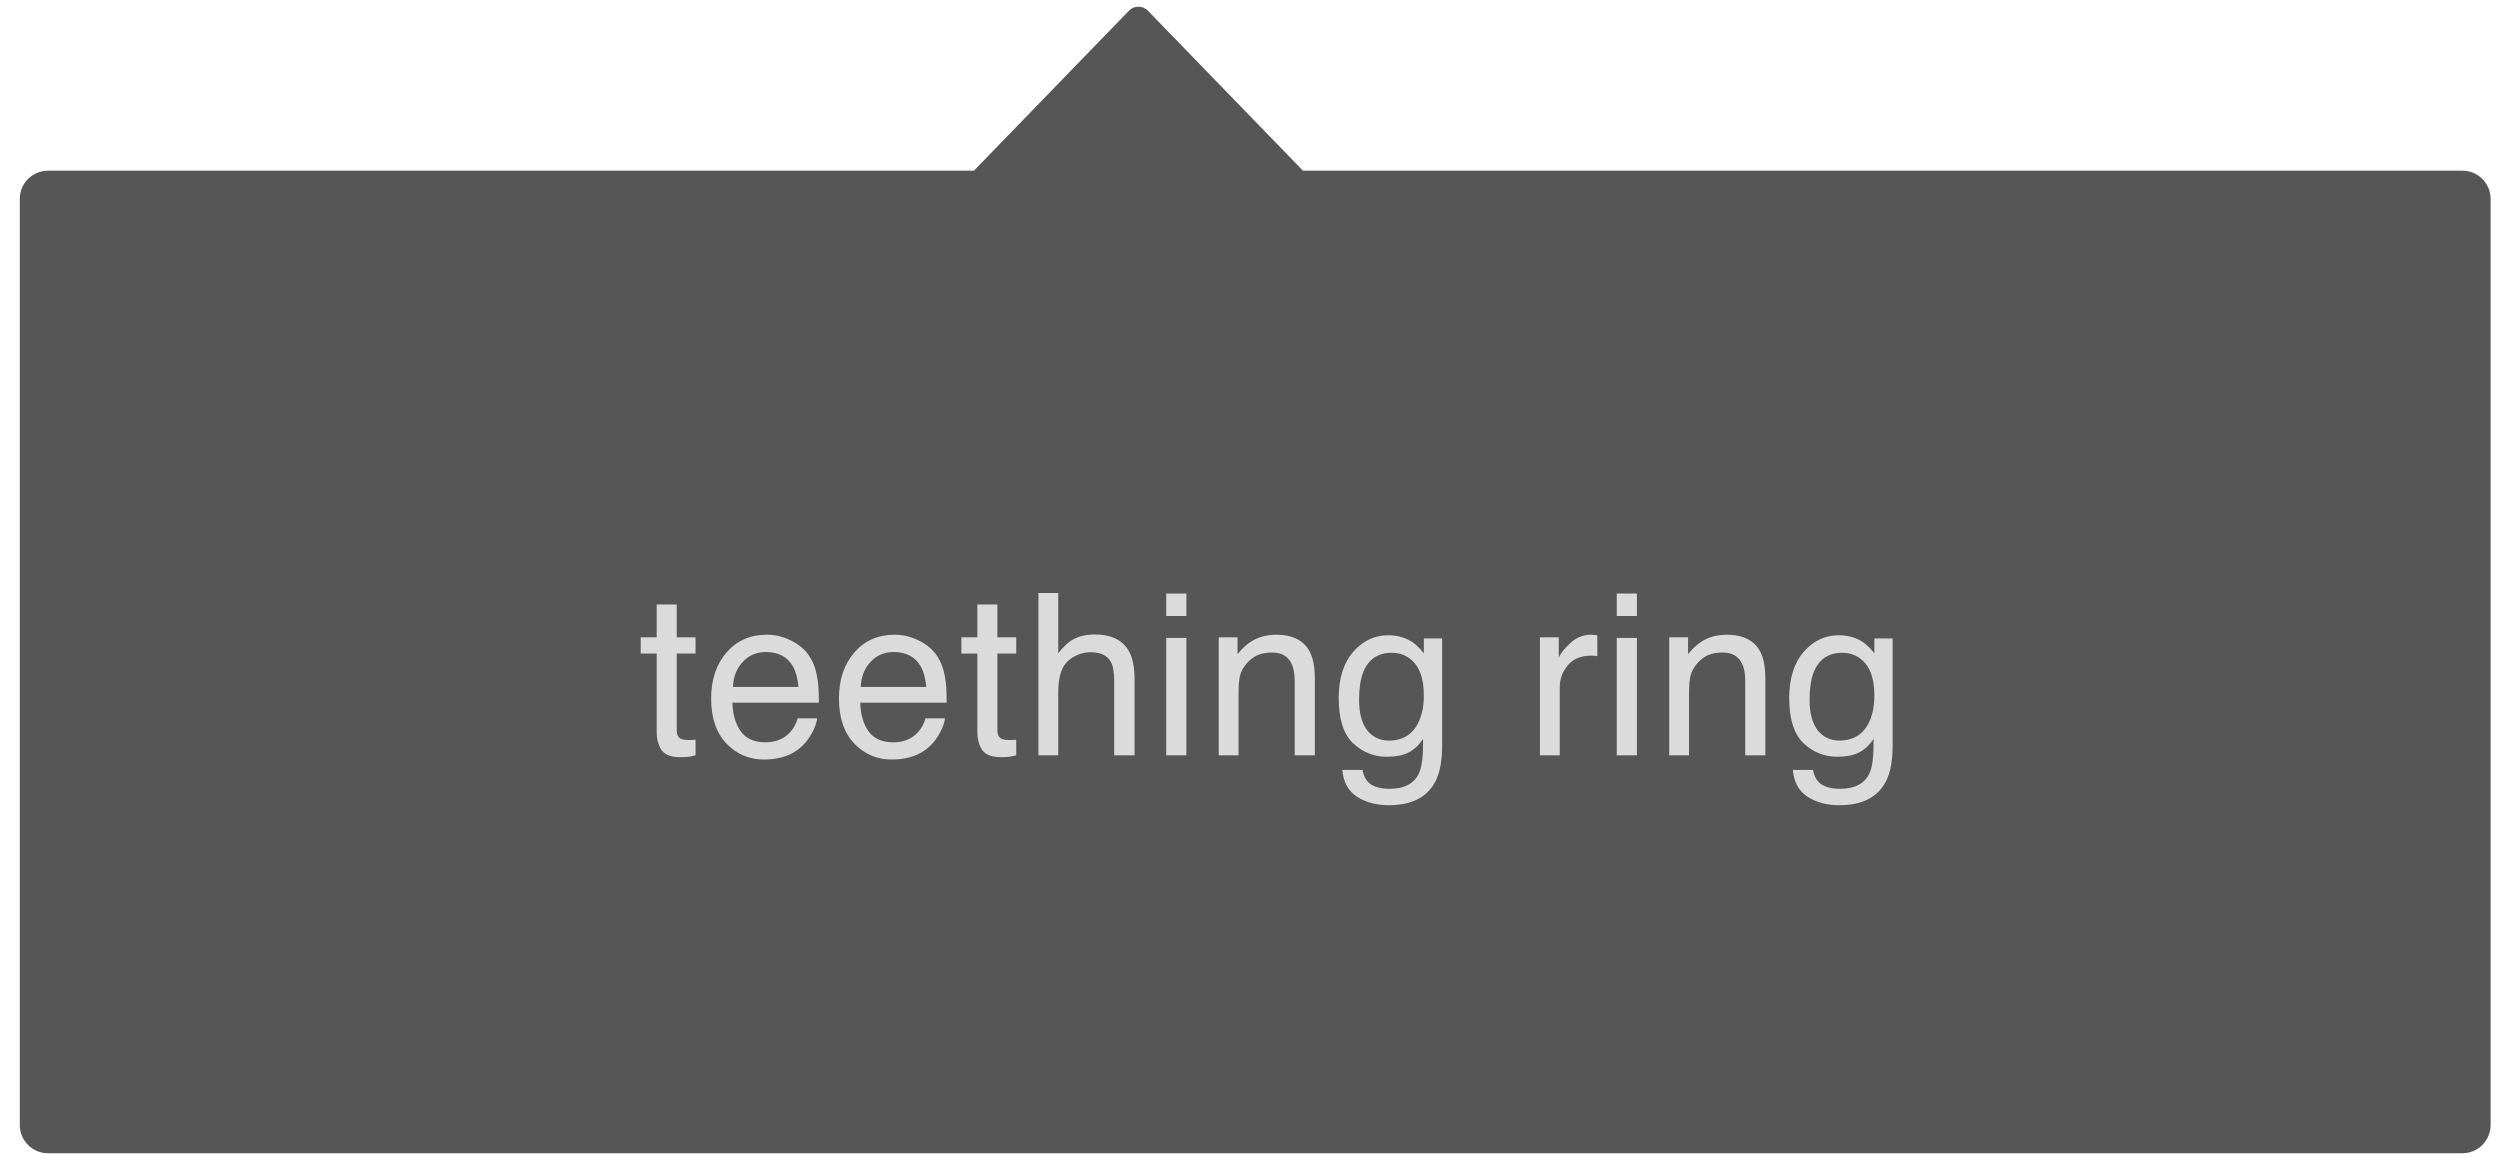 <svg width="133" height="62" viewBox="0 0 133 62" fill="none" xmlns="http://www.w3.org/2000/svg">
<path fill-rule="evenodd" clip-rule="evenodd" d="M52.023 9.581L60.421 0.916C60.5 0.835 60.63 0.835 60.708 0.916L69.106 9.581H131C131.552 9.581 132 10.028 132 10.581V59.852C132 60.405 131.552 60.852 131 60.852H2.553C2.001 60.852 1.553 60.405 1.553 59.852V10.581C1.553 10.028 2.001 9.581 2.553 9.581H52.023Z" fill="#565656"/>
<path d="M60.421 0.916L60.78 1.264L60.78 1.264L60.421 0.916ZM52.023 9.581V10.081H52.235L52.383 9.929L52.023 9.581ZM60.708 0.916L60.349 1.264L60.349 1.264L60.708 0.916ZM69.106 9.581L68.747 9.929L68.894 10.081H69.106V9.581ZM60.062 0.568L51.664 9.233L52.383 9.929L60.78 1.264L60.062 0.568ZM61.067 0.568C60.792 0.285 60.337 0.285 60.062 0.568L60.78 1.264C60.662 1.386 60.467 1.386 60.349 1.264L61.067 0.568ZM69.465 9.233L61.067 0.568L60.349 1.264L68.747 9.929L69.465 9.233ZM69.106 10.081H131V9.081H69.106V10.081ZM131 10.081C131.276 10.081 131.5 10.304 131.5 10.581H132.5C132.5 9.752 131.828 9.081 131 9.081V10.081ZM131.5 10.581V59.852H132.5V10.581H131.5ZM131.5 59.852C131.5 60.129 131.276 60.352 131 60.352V61.352C131.828 61.352 132.5 60.681 132.5 59.852H131.5ZM131 60.352H2.553V61.352H131V60.352ZM2.553 60.352C2.277 60.352 2.053 60.129 2.053 59.852H1.053C1.053 60.681 1.725 61.352 2.553 61.352V60.352ZM2.053 59.852V10.581H1.053V59.852H2.053ZM2.053 10.581C2.053 10.304 2.277 10.081 2.553 10.081V9.081C1.725 9.081 1.053 9.752 1.053 10.581H2.053ZM2.553 10.081H52.023V9.081H2.553V10.081Z" fill="#565656"/>
<path d="M34.936 32.156H36.002V33.907H37.004V34.769H36.002V38.864C36.002 39.083 36.076 39.23 36.225 39.304C36.307 39.347 36.444 39.368 36.635 39.368C36.686 39.368 36.74 39.368 36.799 39.368C36.858 39.364 36.926 39.359 37.004 39.351V40.183C36.883 40.218 36.756 40.243 36.623 40.259C36.494 40.275 36.354 40.282 36.201 40.282C35.709 40.282 35.375 40.157 35.199 39.907C35.024 39.654 34.936 39.325 34.936 38.923V34.769H34.086V33.907H34.936V32.156ZM40.798 33.767C41.243 33.767 41.675 33.872 42.093 34.083C42.511 34.29 42.829 34.56 43.048 34.892C43.259 35.208 43.4 35.577 43.47 35.999C43.532 36.288 43.563 36.749 43.563 37.382H38.964C38.983 38.019 39.134 38.531 39.415 38.917C39.696 39.3 40.132 39.491 40.722 39.491C41.273 39.491 41.712 39.31 42.04 38.947C42.228 38.736 42.36 38.491 42.438 38.214H43.476C43.448 38.444 43.356 38.702 43.2 38.987C43.048 39.269 42.876 39.499 42.685 39.679C42.364 39.991 41.968 40.202 41.495 40.312C41.241 40.374 40.954 40.406 40.634 40.406C39.853 40.406 39.191 40.122 38.648 39.556C38.105 38.986 37.833 38.189 37.833 37.165C37.833 36.157 38.106 35.339 38.653 34.71C39.2 34.081 39.915 33.767 40.798 33.767ZM42.48 36.544C42.437 36.087 42.337 35.722 42.181 35.448C41.892 34.941 41.409 34.687 40.733 34.687C40.249 34.687 39.843 34.862 39.515 35.214C39.187 35.562 39.013 36.005 38.993 36.544H42.48ZM47.598 33.767C48.043 33.767 48.474 33.872 48.892 34.083C49.31 34.29 49.629 34.56 49.848 34.892C50.059 35.208 50.199 35.577 50.27 35.999C50.332 36.288 50.363 36.749 50.363 37.382H45.764C45.783 38.019 45.934 38.531 46.215 38.917C46.496 39.3 46.932 39.491 47.521 39.491C48.072 39.491 48.512 39.31 48.84 38.947C49.027 38.736 49.16 38.491 49.238 38.214H50.275C50.248 38.444 50.156 38.702 50 38.987C49.848 39.269 49.676 39.499 49.484 39.679C49.164 39.991 48.767 40.202 48.295 40.312C48.041 40.374 47.754 40.406 47.434 40.406C46.652 40.406 45.99 40.122 45.447 39.556C44.904 38.986 44.633 38.189 44.633 37.165C44.633 36.157 44.906 35.339 45.453 34.71C46 34.081 46.715 33.767 47.598 33.767ZM49.279 36.544C49.236 36.087 49.137 35.722 48.98 35.448C48.691 34.941 48.209 34.687 47.533 34.687C47.049 34.687 46.642 34.862 46.314 35.214C45.986 35.562 45.812 36.005 45.793 36.544H49.279ZM51.995 32.156H53.061V33.907H54.063V34.769H53.061V38.864C53.061 39.083 53.136 39.23 53.284 39.304C53.366 39.347 53.503 39.368 53.694 39.368C53.745 39.368 53.8 39.368 53.858 39.368C53.917 39.364 53.985 39.359 54.063 39.351V40.183C53.942 40.218 53.815 40.243 53.682 40.259C53.553 40.275 53.413 40.282 53.261 40.282C52.768 40.282 52.434 40.157 52.259 39.907C52.083 39.654 51.995 39.325 51.995 38.923V34.769H51.145V33.907H51.995V32.156ZM55.244 31.546H56.298V34.757C56.548 34.441 56.773 34.218 56.972 34.089C57.312 33.866 57.736 33.755 58.244 33.755C59.154 33.755 59.771 34.073 60.095 34.71C60.271 35.058 60.359 35.54 60.359 36.157V40.183H59.275V36.228C59.275 35.767 59.217 35.429 59.099 35.214C58.908 34.87 58.548 34.698 58.021 34.698C57.584 34.698 57.187 34.849 56.832 35.15C56.476 35.45 56.298 36.019 56.298 36.855V40.183H55.244V31.546ZM62.044 33.937H63.116V40.183H62.044V33.937ZM62.044 31.575H63.116V32.771H62.044V31.575ZM64.835 33.907H65.837V34.798C66.134 34.431 66.449 34.167 66.781 34.007C67.113 33.847 67.482 33.767 67.888 33.767C68.779 33.767 69.38 34.077 69.693 34.698C69.865 35.038 69.951 35.525 69.951 36.157V40.183H68.878V36.228C68.878 35.845 68.822 35.536 68.708 35.302C68.521 34.911 68.181 34.716 67.689 34.716C67.439 34.716 67.234 34.741 67.074 34.792C66.785 34.878 66.531 35.05 66.312 35.308C66.136 35.515 66.021 35.73 65.966 35.952C65.915 36.171 65.89 36.486 65.89 36.896V40.183H64.835V33.907ZM73.85 33.796C74.342 33.796 74.772 33.917 75.139 34.159C75.338 34.296 75.541 34.495 75.748 34.757V33.966H76.721V39.673C76.721 40.47 76.604 41.099 76.37 41.56C75.932 42.411 75.106 42.837 73.891 42.837C73.215 42.837 72.647 42.685 72.186 42.38C71.725 42.079 71.467 41.607 71.412 40.962H72.485C72.535 41.243 72.637 41.46 72.789 41.612C73.028 41.847 73.403 41.964 73.914 41.964C74.723 41.964 75.252 41.679 75.502 41.109C75.651 40.773 75.719 40.173 75.707 39.31C75.496 39.63 75.243 39.868 74.946 40.025C74.649 40.181 74.256 40.259 73.768 40.259C73.088 40.259 72.493 40.019 71.981 39.538C71.473 39.054 71.219 38.255 71.219 37.142C71.219 36.091 71.475 35.271 71.987 34.681C72.502 34.091 73.123 33.796 73.85 33.796ZM75.748 37.019C75.748 36.241 75.588 35.665 75.268 35.29C74.948 34.915 74.539 34.728 74.043 34.728C73.301 34.728 72.793 35.075 72.52 35.771C72.375 36.142 72.303 36.628 72.303 37.23C72.303 37.937 72.446 38.476 72.731 38.847C73.02 39.214 73.407 39.398 73.891 39.398C74.649 39.398 75.182 39.056 75.49 38.372C75.662 37.986 75.748 37.534 75.748 37.019ZM81.924 33.907H82.926V34.991C83.008 34.781 83.209 34.525 83.529 34.224C83.85 33.919 84.219 33.767 84.637 33.767C84.656 33.767 84.689 33.769 84.736 33.773C84.783 33.777 84.863 33.784 84.977 33.796V34.909C84.914 34.898 84.856 34.89 84.801 34.886C84.75 34.882 84.693 34.88 84.631 34.88C84.1 34.88 83.692 35.052 83.406 35.396C83.121 35.736 82.979 36.128 82.979 36.573V40.183H81.924V33.907ZM86.011 33.937H87.083V40.183H86.011V33.937ZM86.011 31.575H87.083V32.771H86.011V31.575ZM88.803 33.907H89.805V34.798C90.101 34.431 90.416 34.167 90.748 34.007C91.08 33.847 91.449 33.767 91.855 33.767C92.746 33.767 93.347 34.077 93.66 34.698C93.832 35.038 93.918 35.525 93.918 36.157V40.183H92.846V36.228C92.846 35.845 92.789 35.536 92.676 35.302C92.488 34.911 92.148 34.716 91.656 34.716C91.406 34.716 91.201 34.741 91.041 34.792C90.752 34.878 90.498 35.05 90.279 35.308C90.103 35.515 89.988 35.73 89.933 35.952C89.883 36.171 89.857 36.486 89.857 36.896V40.183H88.803V33.907ZM97.817 33.796C98.309 33.796 98.739 33.917 99.106 34.159C99.305 34.296 99.508 34.495 99.716 34.757V33.966H100.688V39.673C100.688 40.47 100.571 41.099 100.337 41.56C99.899 42.411 99.073 42.837 97.858 42.837C97.182 42.837 96.614 42.685 96.153 42.38C95.692 42.079 95.434 41.607 95.38 40.962H96.452C96.503 41.243 96.604 41.46 96.757 41.612C96.995 41.847 97.37 41.964 97.882 41.964C98.69 41.964 99.219 41.679 99.469 41.109C99.618 40.773 99.686 40.173 99.674 39.31C99.464 39.63 99.21 39.868 98.913 40.025C98.616 40.181 98.223 40.259 97.735 40.259C97.055 40.259 96.46 40.019 95.948 39.538C95.44 39.054 95.186 38.255 95.186 37.142C95.186 36.091 95.442 35.271 95.954 34.681C96.469 34.091 97.091 33.796 97.817 33.796ZM99.716 37.019C99.716 36.241 99.555 35.665 99.235 35.29C98.915 34.915 98.507 34.728 98.01 34.728C97.268 34.728 96.76 35.075 96.487 35.771C96.343 36.142 96.27 36.628 96.27 37.23C96.27 37.937 96.413 38.476 96.698 38.847C96.987 39.214 97.374 39.398 97.858 39.398C98.616 39.398 99.149 39.056 99.458 38.372C99.63 37.986 99.716 37.534 99.716 37.019Z" fill="#DBDBDB"/>
</svg>

